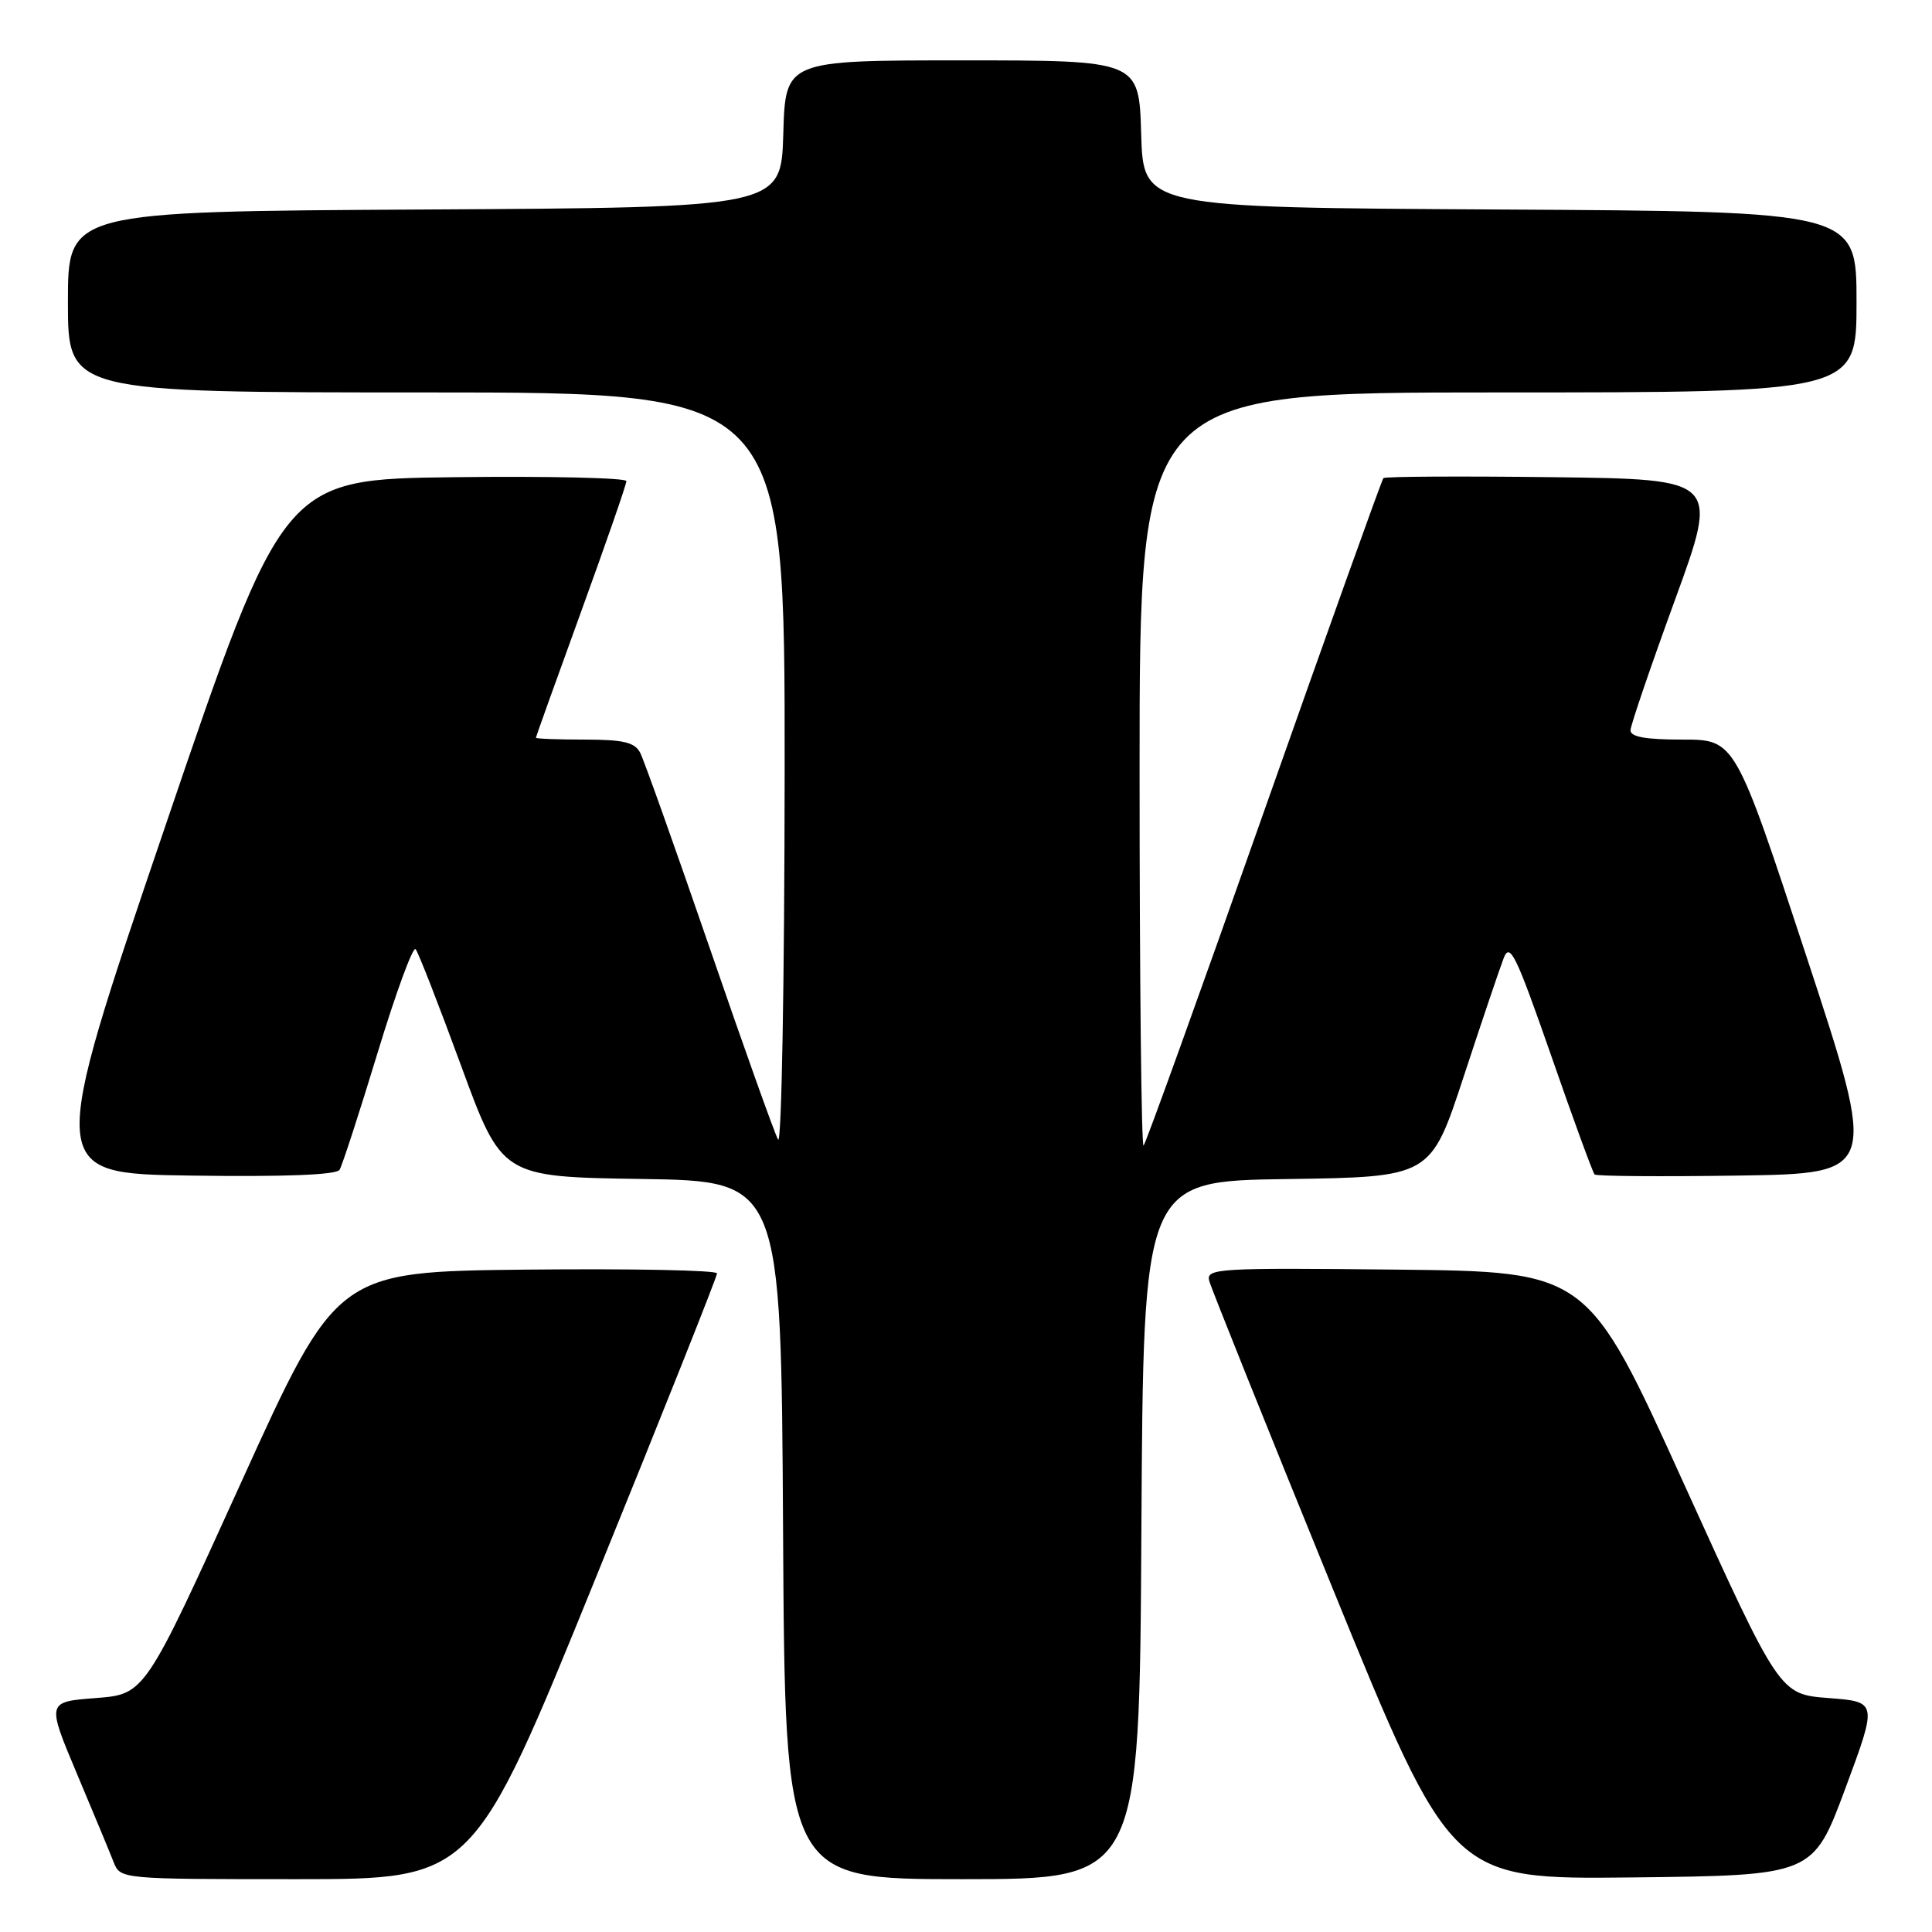 <?xml version="1.0" encoding="UTF-8" standalone="no"?>
<!DOCTYPE svg PUBLIC "-//W3C//DTD SVG 1.1//EN" "http://www.w3.org/Graphics/SVG/1.1/DTD/svg11.dtd" >
<svg xmlns="http://www.w3.org/2000/svg" xmlns:xlink="http://www.w3.org/1999/xlink" version="1.1" viewBox="0 0 256 256">
 <g >
 <path fill="currentColor"
d=" M 78.87 209.25 C 87.76 187.39 95.02 169.15 95.01 168.73 C 95.01 168.31 83.67 168.09 69.82 168.23 C 44.63 168.50 44.63 168.50 31.92 196.50 C 19.20 224.50 19.20 224.50 12.70 225.00 C 6.19 225.50 6.19 225.50 10.18 235.00 C 12.38 240.22 14.58 245.51 15.06 246.75 C 15.95 248.99 16.01 249.00 39.33 249.00 C 62.72 249.00 62.72 249.00 78.87 209.25 Z  M 151.24 202.75 C 151.50 156.50 151.50 156.50 170.54 156.23 C 189.57 155.96 189.57 155.96 193.92 142.73 C 196.31 135.45 198.70 128.38 199.23 127.00 C 200.06 124.81 200.83 126.38 205.53 139.85 C 208.46 148.30 211.06 155.39 211.29 155.62 C 211.52 155.86 220.06 155.92 230.27 155.77 C 248.82 155.50 248.82 155.50 239.37 126.75 C 229.91 98.00 229.91 98.00 222.95 98.00 C 218.03 98.00 216.02 97.64 216.05 96.75 C 216.08 96.06 218.73 88.30 221.94 79.50 C 227.77 63.50 227.77 63.50 205.74 63.23 C 193.62 63.08 183.53 63.14 183.31 63.35 C 183.10 63.57 175.98 83.44 167.49 107.51 C 159.01 131.58 151.82 151.51 151.53 151.80 C 151.24 152.09 151.00 129.76 151.00 102.17 C 151.00 52.00 151.00 52.00 198.50 52.00 C 246.00 52.00 246.00 52.00 246.00 40.01 C 246.00 28.02 246.00 28.02 198.75 27.76 C 151.50 27.50 151.50 27.50 151.21 17.75 C 150.93 8.00 150.93 8.00 127.50 8.00 C 104.07 8.00 104.07 8.00 103.79 17.75 C 103.50 27.50 103.50 27.50 56.25 27.76 C 9.00 28.02 9.00 28.02 9.00 40.01 C 9.00 52.00 9.00 52.00 56.50 52.00 C 104.00 52.00 104.00 52.00 103.97 102.25 C 103.95 130.02 103.56 151.83 103.10 151.00 C 102.63 150.18 98.54 138.70 94.00 125.50 C 89.45 112.30 85.33 100.71 84.83 99.75 C 84.11 98.36 82.61 98.00 77.46 98.00 C 73.91 98.00 71.00 97.89 71.01 97.75 C 71.02 97.61 73.72 90.08 77.01 81.02 C 80.30 71.96 83.00 64.19 83.00 63.75 C 83.00 63.32 72.77 63.08 60.27 63.23 C 37.54 63.50 37.54 63.50 21.89 109.50 C 6.24 155.50 6.24 155.50 25.30 155.77 C 37.59 155.95 44.58 155.68 44.99 155.01 C 45.34 154.45 47.61 147.47 50.03 139.51 C 52.45 131.55 54.72 125.36 55.07 125.77 C 55.42 126.17 58.13 133.12 61.10 141.22 C 66.50 155.94 66.50 155.94 85.00 156.22 C 103.50 156.50 103.50 156.50 103.76 202.75 C 104.02 249.00 104.02 249.00 127.50 249.00 C 150.98 249.00 150.98 249.00 151.24 202.75 Z  M 244.51 237.00 C 248.78 225.50 248.78 225.50 242.29 225.00 C 235.80 224.50 235.80 224.50 223.08 196.50 C 210.37 168.50 210.37 168.50 185.06 168.23 C 161.28 167.98 159.79 168.07 160.23 169.73 C 160.49 170.70 167.81 188.95 176.50 210.27 C 192.30 249.03 192.30 249.03 216.26 248.77 C 240.23 248.50 240.23 248.50 244.51 237.00 Z "/>
</g>
</svg>